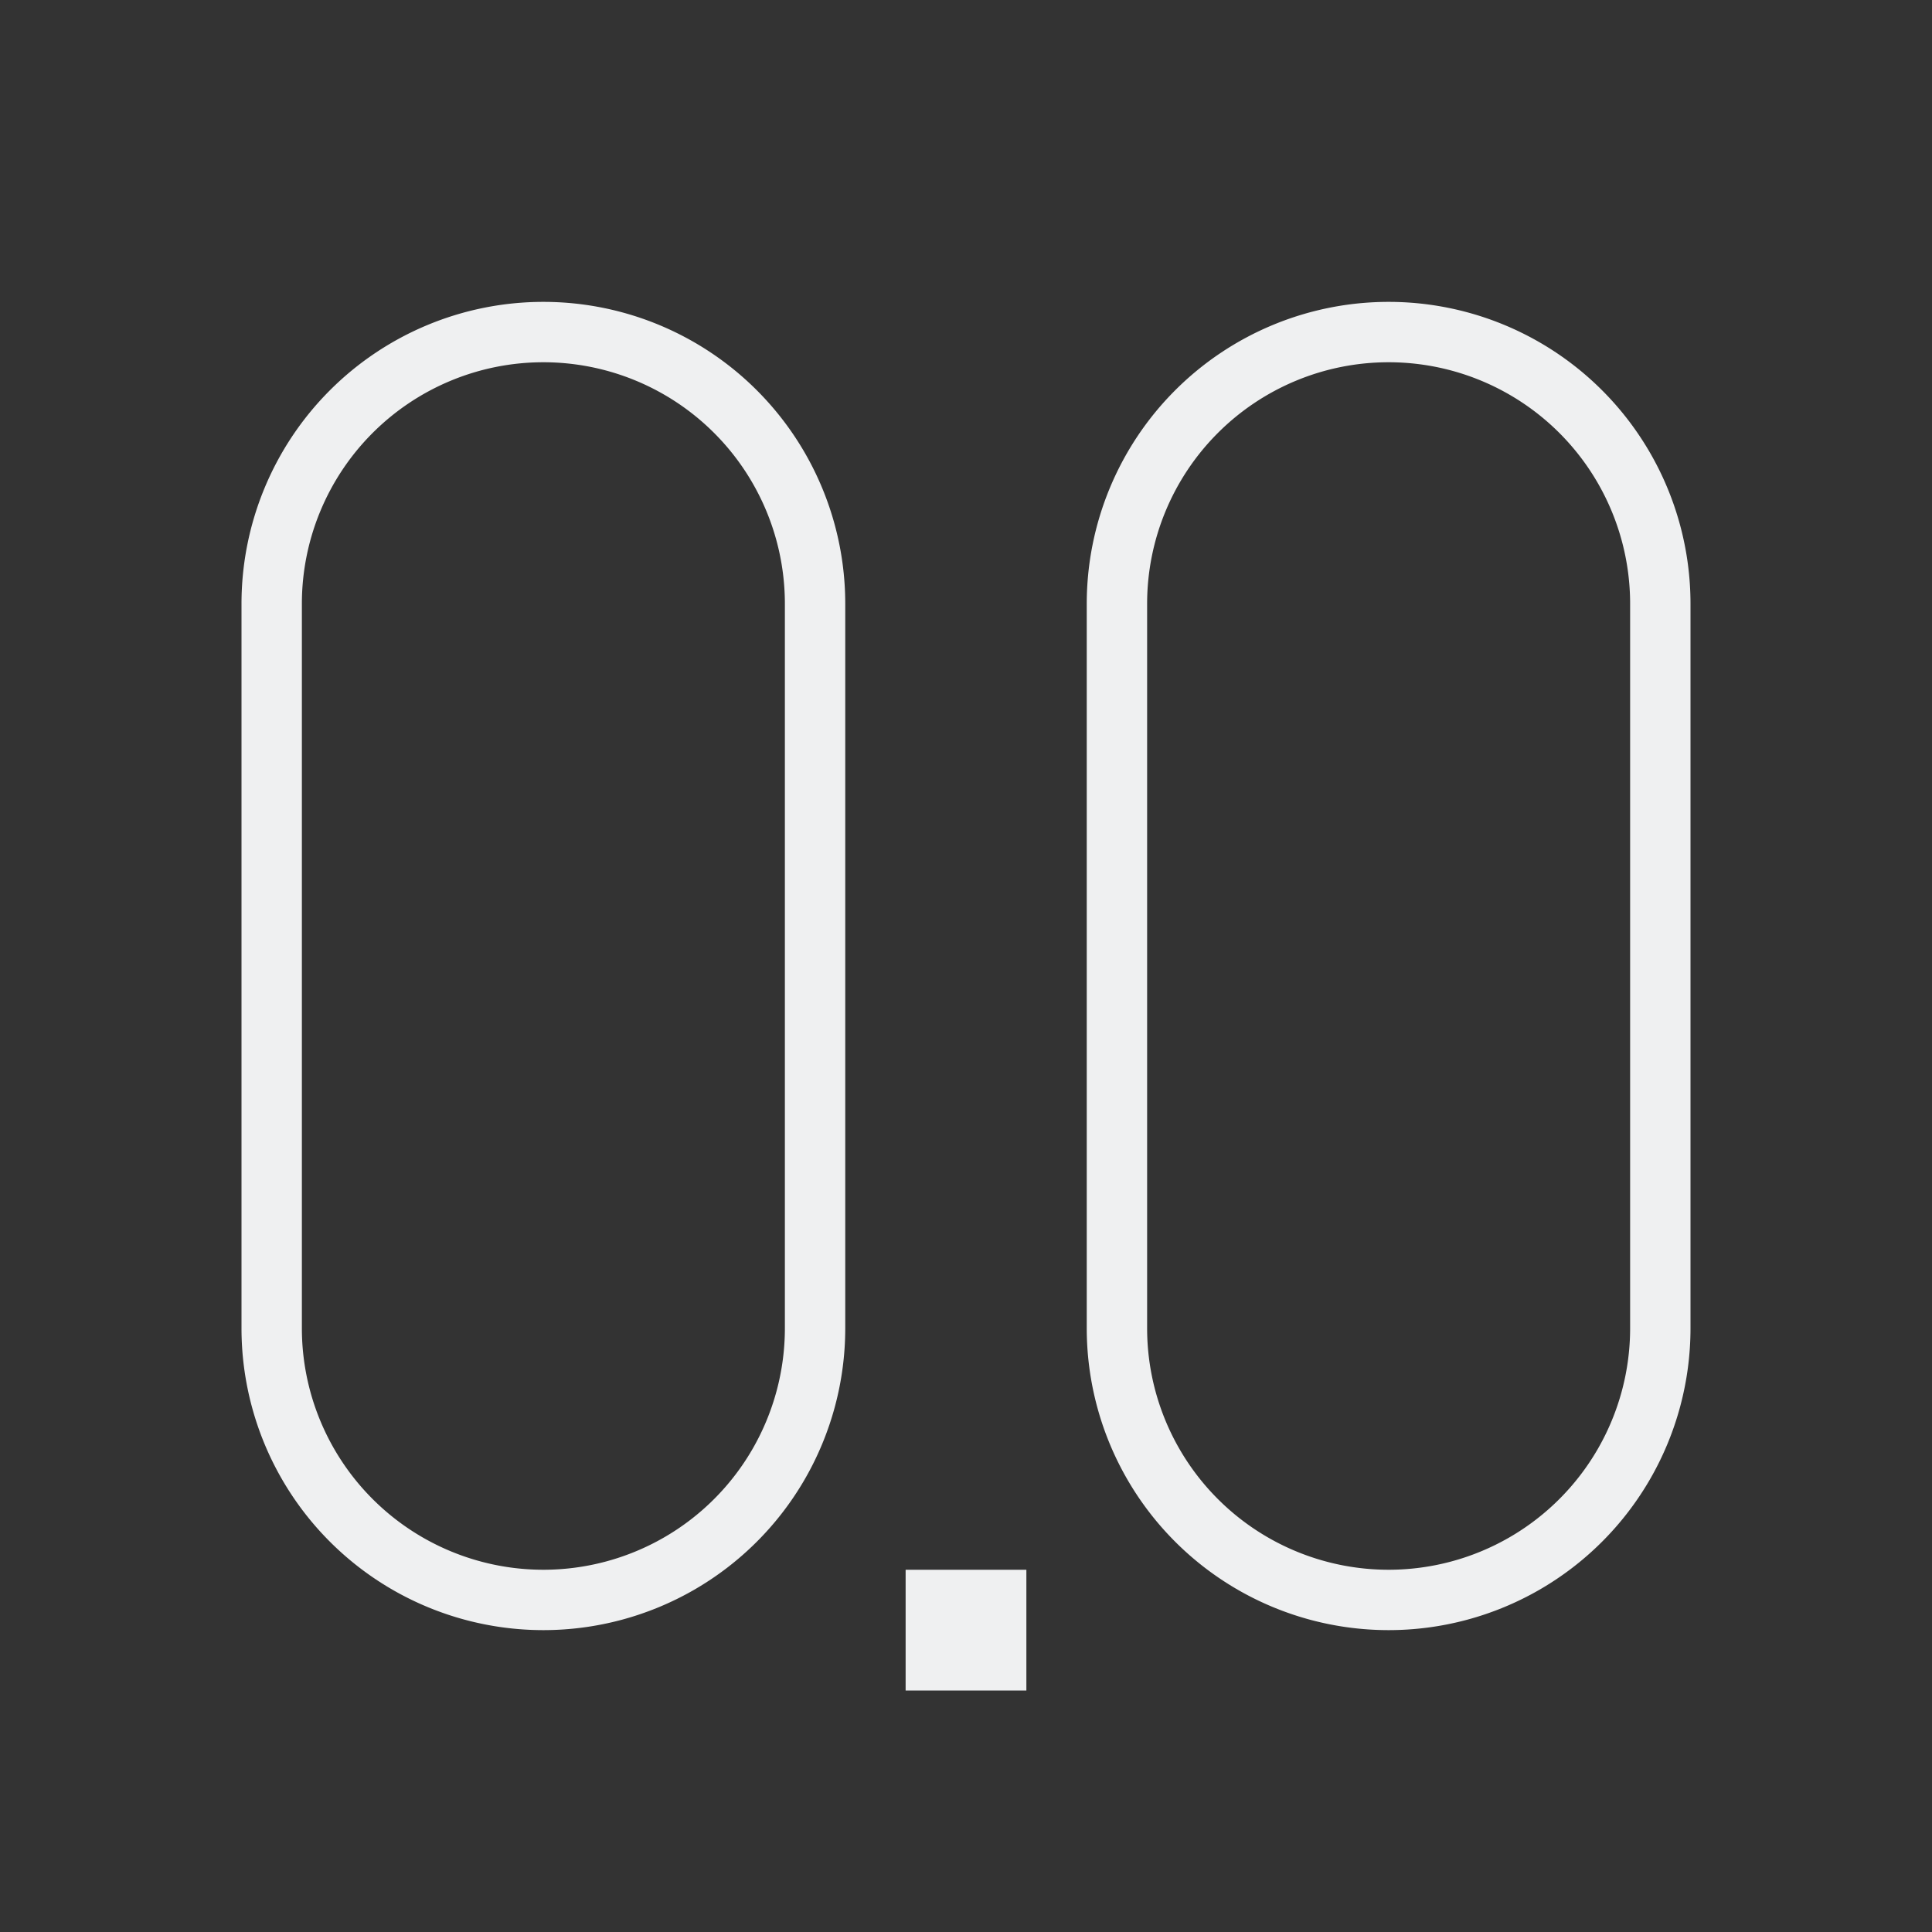 <svg viewBox="0 0 32 32" xmlns="http://www.w3.org/2000/svg"><rect x="0" y="0" width="32" height="32" fill="#333333" stroke="none"/><path d="m9 5a5 5 0 0 0 -5 5v12a5 5 0 0 0 5 5 5 5 0 0 0 5-5v-12a5 5 0 0 0 -5-5zm14 0a5 5 0 0 0 -5 5v12a5 5 0 0 0 5 5 5 5 0 0 0 5-5v-12a5 5 0 0 0 -5-5zm-14 1a4 4 0 0 1 4 4v12a4 4 0 0 1 -4 4 4 4 0 0 1 -4-4v-12a4 4 0 0 1 4-4zm14 0a4 4 0 0 1 4 4v12a4 4 0 0 1 -4 4 4 4 0 0 1 -4-4v-12a4 4 0 0 1 4-4zm-8 20v2h2v-2z" fill="#eff0f1"/></svg>